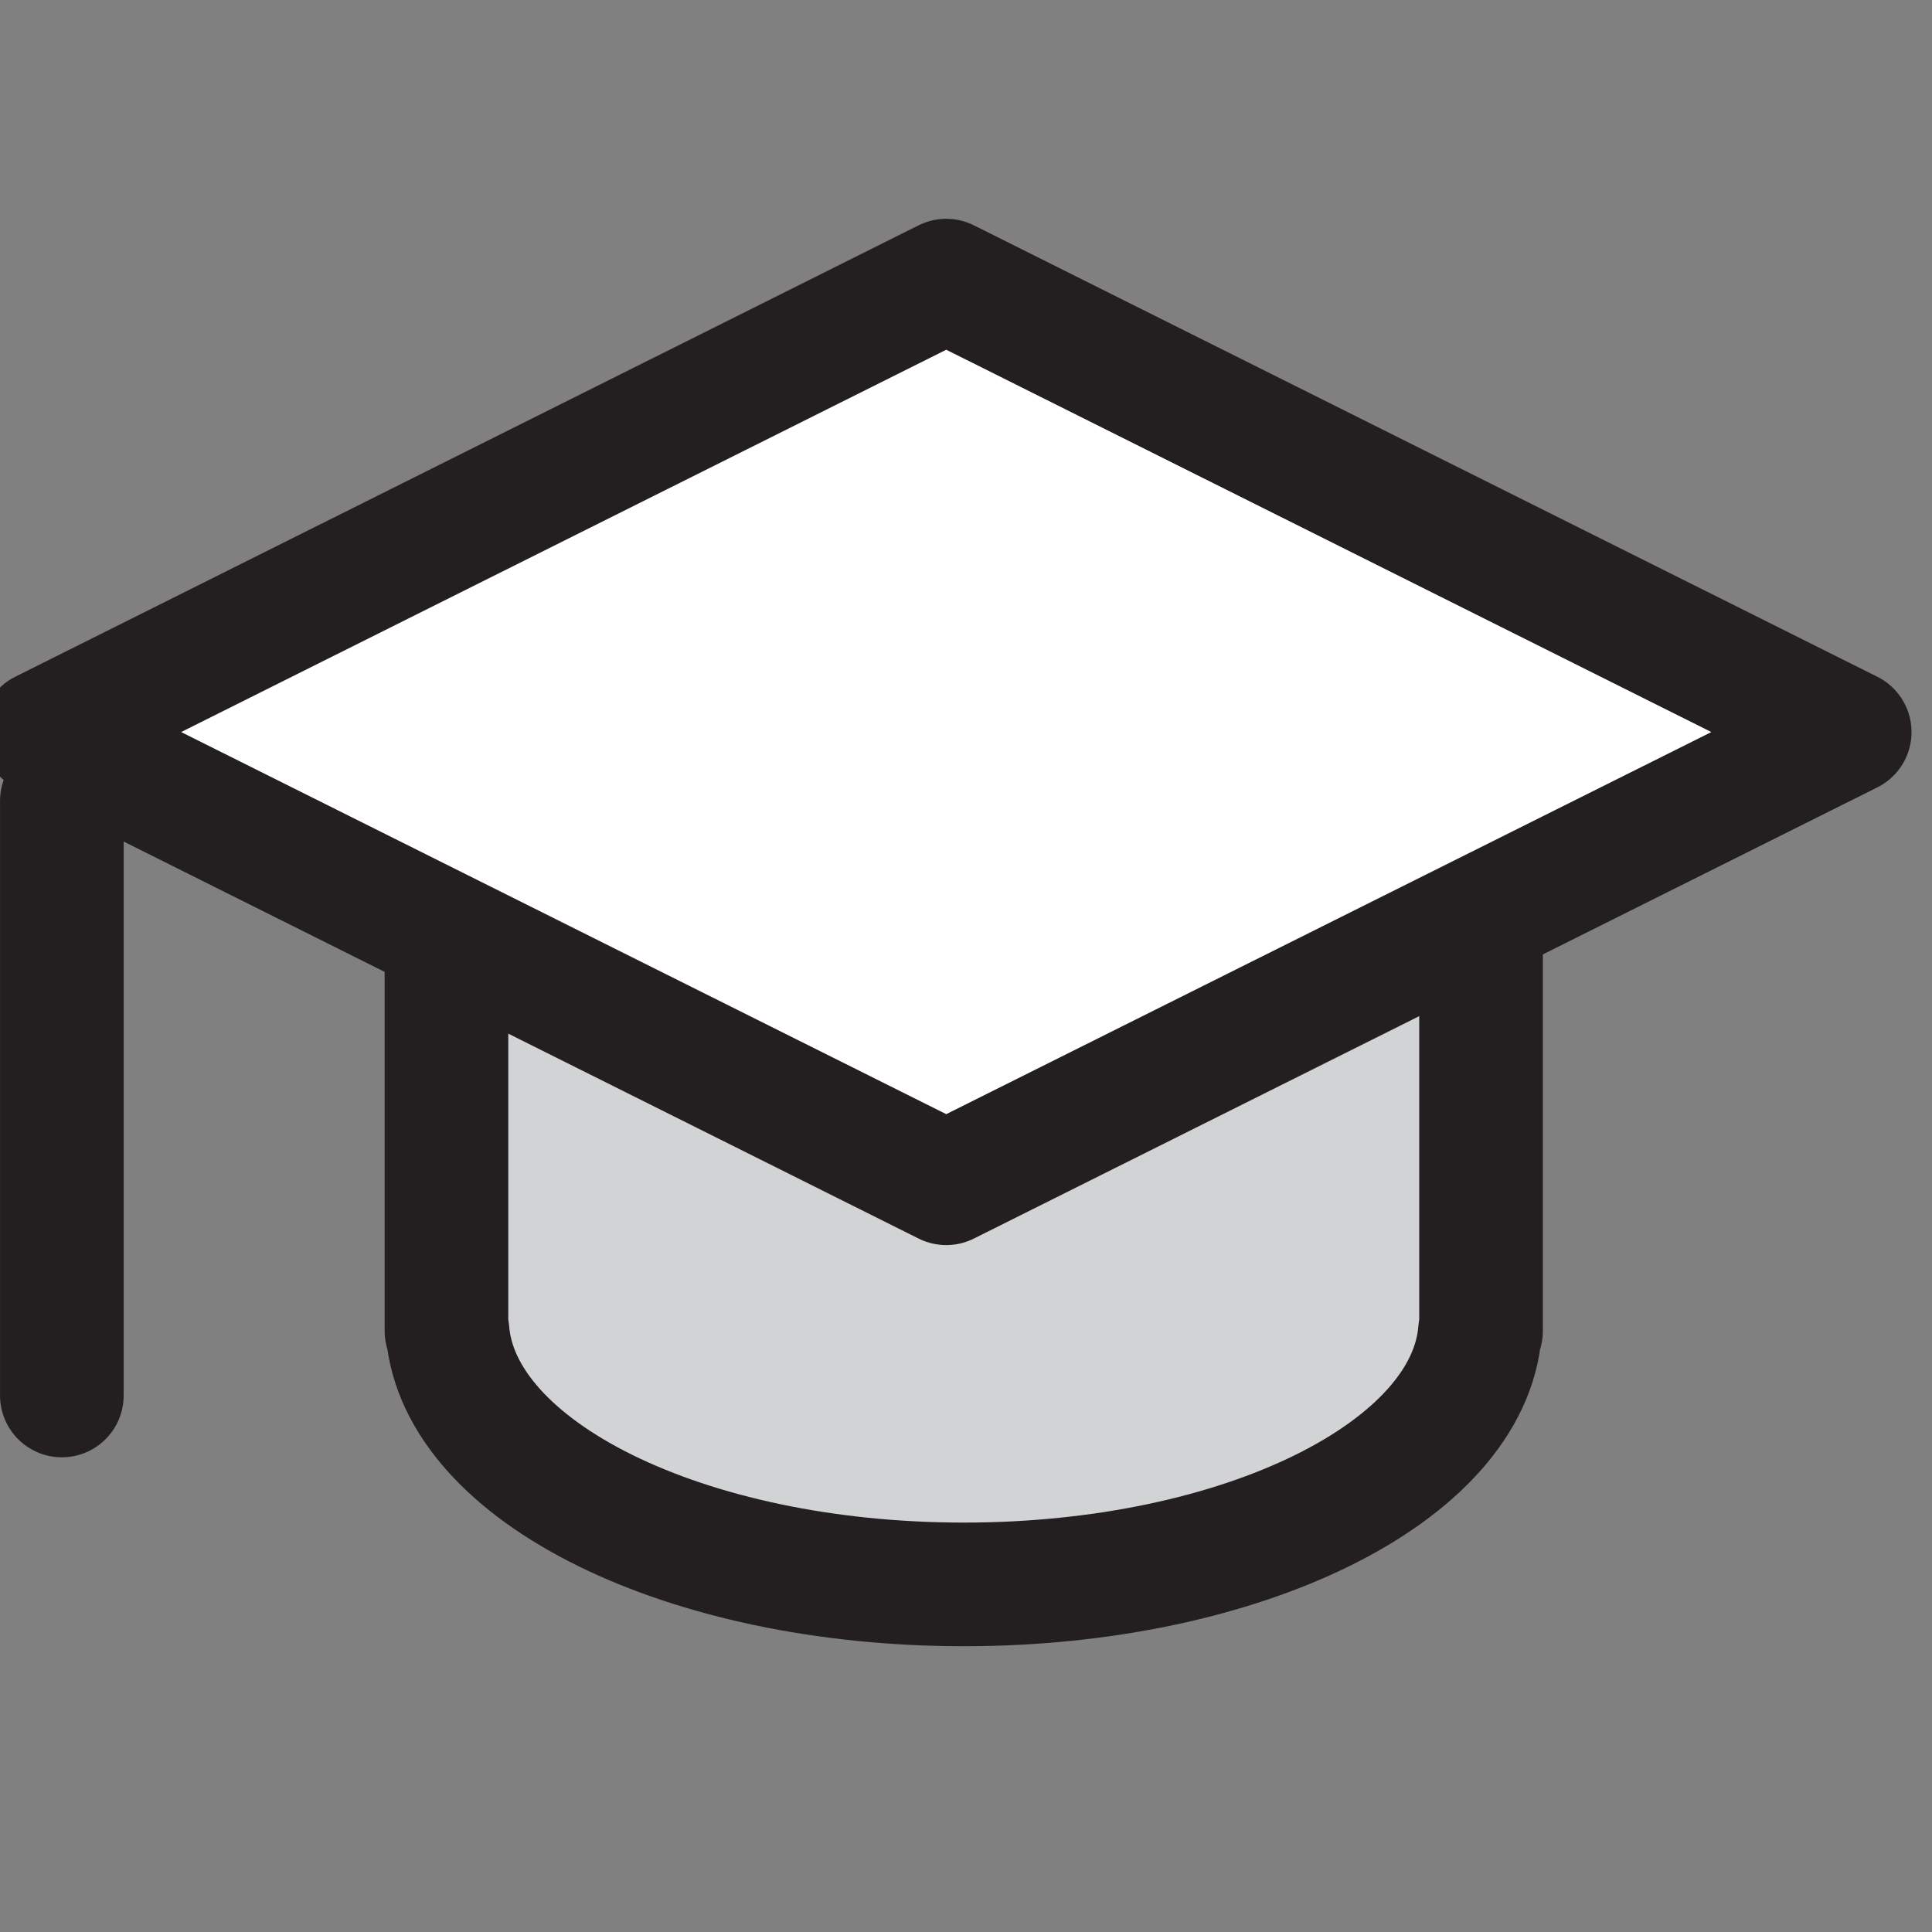 <?xml version="1.0" encoding="UTF-8"?>
<svg xmlns="http://www.w3.org/2000/svg" xmlns:xlink="http://www.w3.org/1999/xlink" width="36px" height="36px" viewBox="0 0 36 36" version="1.1">
<rect x="0" y="0" width="36" height="36" fill="#808080" stroke="none"/>
<g id="surface1">
<path style="fill-rule:nonzero;fill:rgb(81.961%,82.745%,83.137%);fill-opacity:1;stroke-width:4;stroke-linecap:round;stroke-linejoin:round;stroke:rgb(13.725%,12.157%,12.549%);stroke-opacity:1;stroke-miterlimit:4;" d="M 798.021 1369.361 L 798.021 1392.583 L 798.055 1392.583 C 798.407 1397.137 805.739 1400.783 814.759 1400.783 C 823.771 1400.783 831.103 1397.144 831.456 1392.583 L 831.49 1392.583 L 831.49 1369.361 Z M 798.021 1369.361 " transform="matrix(0.576,0,0,0.576,-451.341,-777.328)"/>
<path style="fill-rule:nonzero;fill:rgb(100%,100%,100%);fill-opacity:1;stroke-width:4;stroke-linecap:round;stroke-linejoin:round;stroke:rgb(13.725%,12.157%,12.549%);stroke-opacity:1;stroke-miterlimit:4;" d="M 843.416 1373.21 L 814.189 1387.806 L 784.963 1373.21 L 814.189 1358.606 Z M 843.416 1373.21 " transform="matrix(0.576,0,0,0.576,-451.341,-777.328)"/>
<path style="fill:none;stroke-width:4;stroke-linecap:round;stroke-linejoin:round;stroke:rgb(13.725%,12.157%,12.549%);stroke-opacity:1;stroke-miterlimit:4;" d="M -0.001 19.232 L -0.001 0 " transform="matrix(0.576,0,0,0.576,1.153,14.925)"/>
</g>
</svg>
